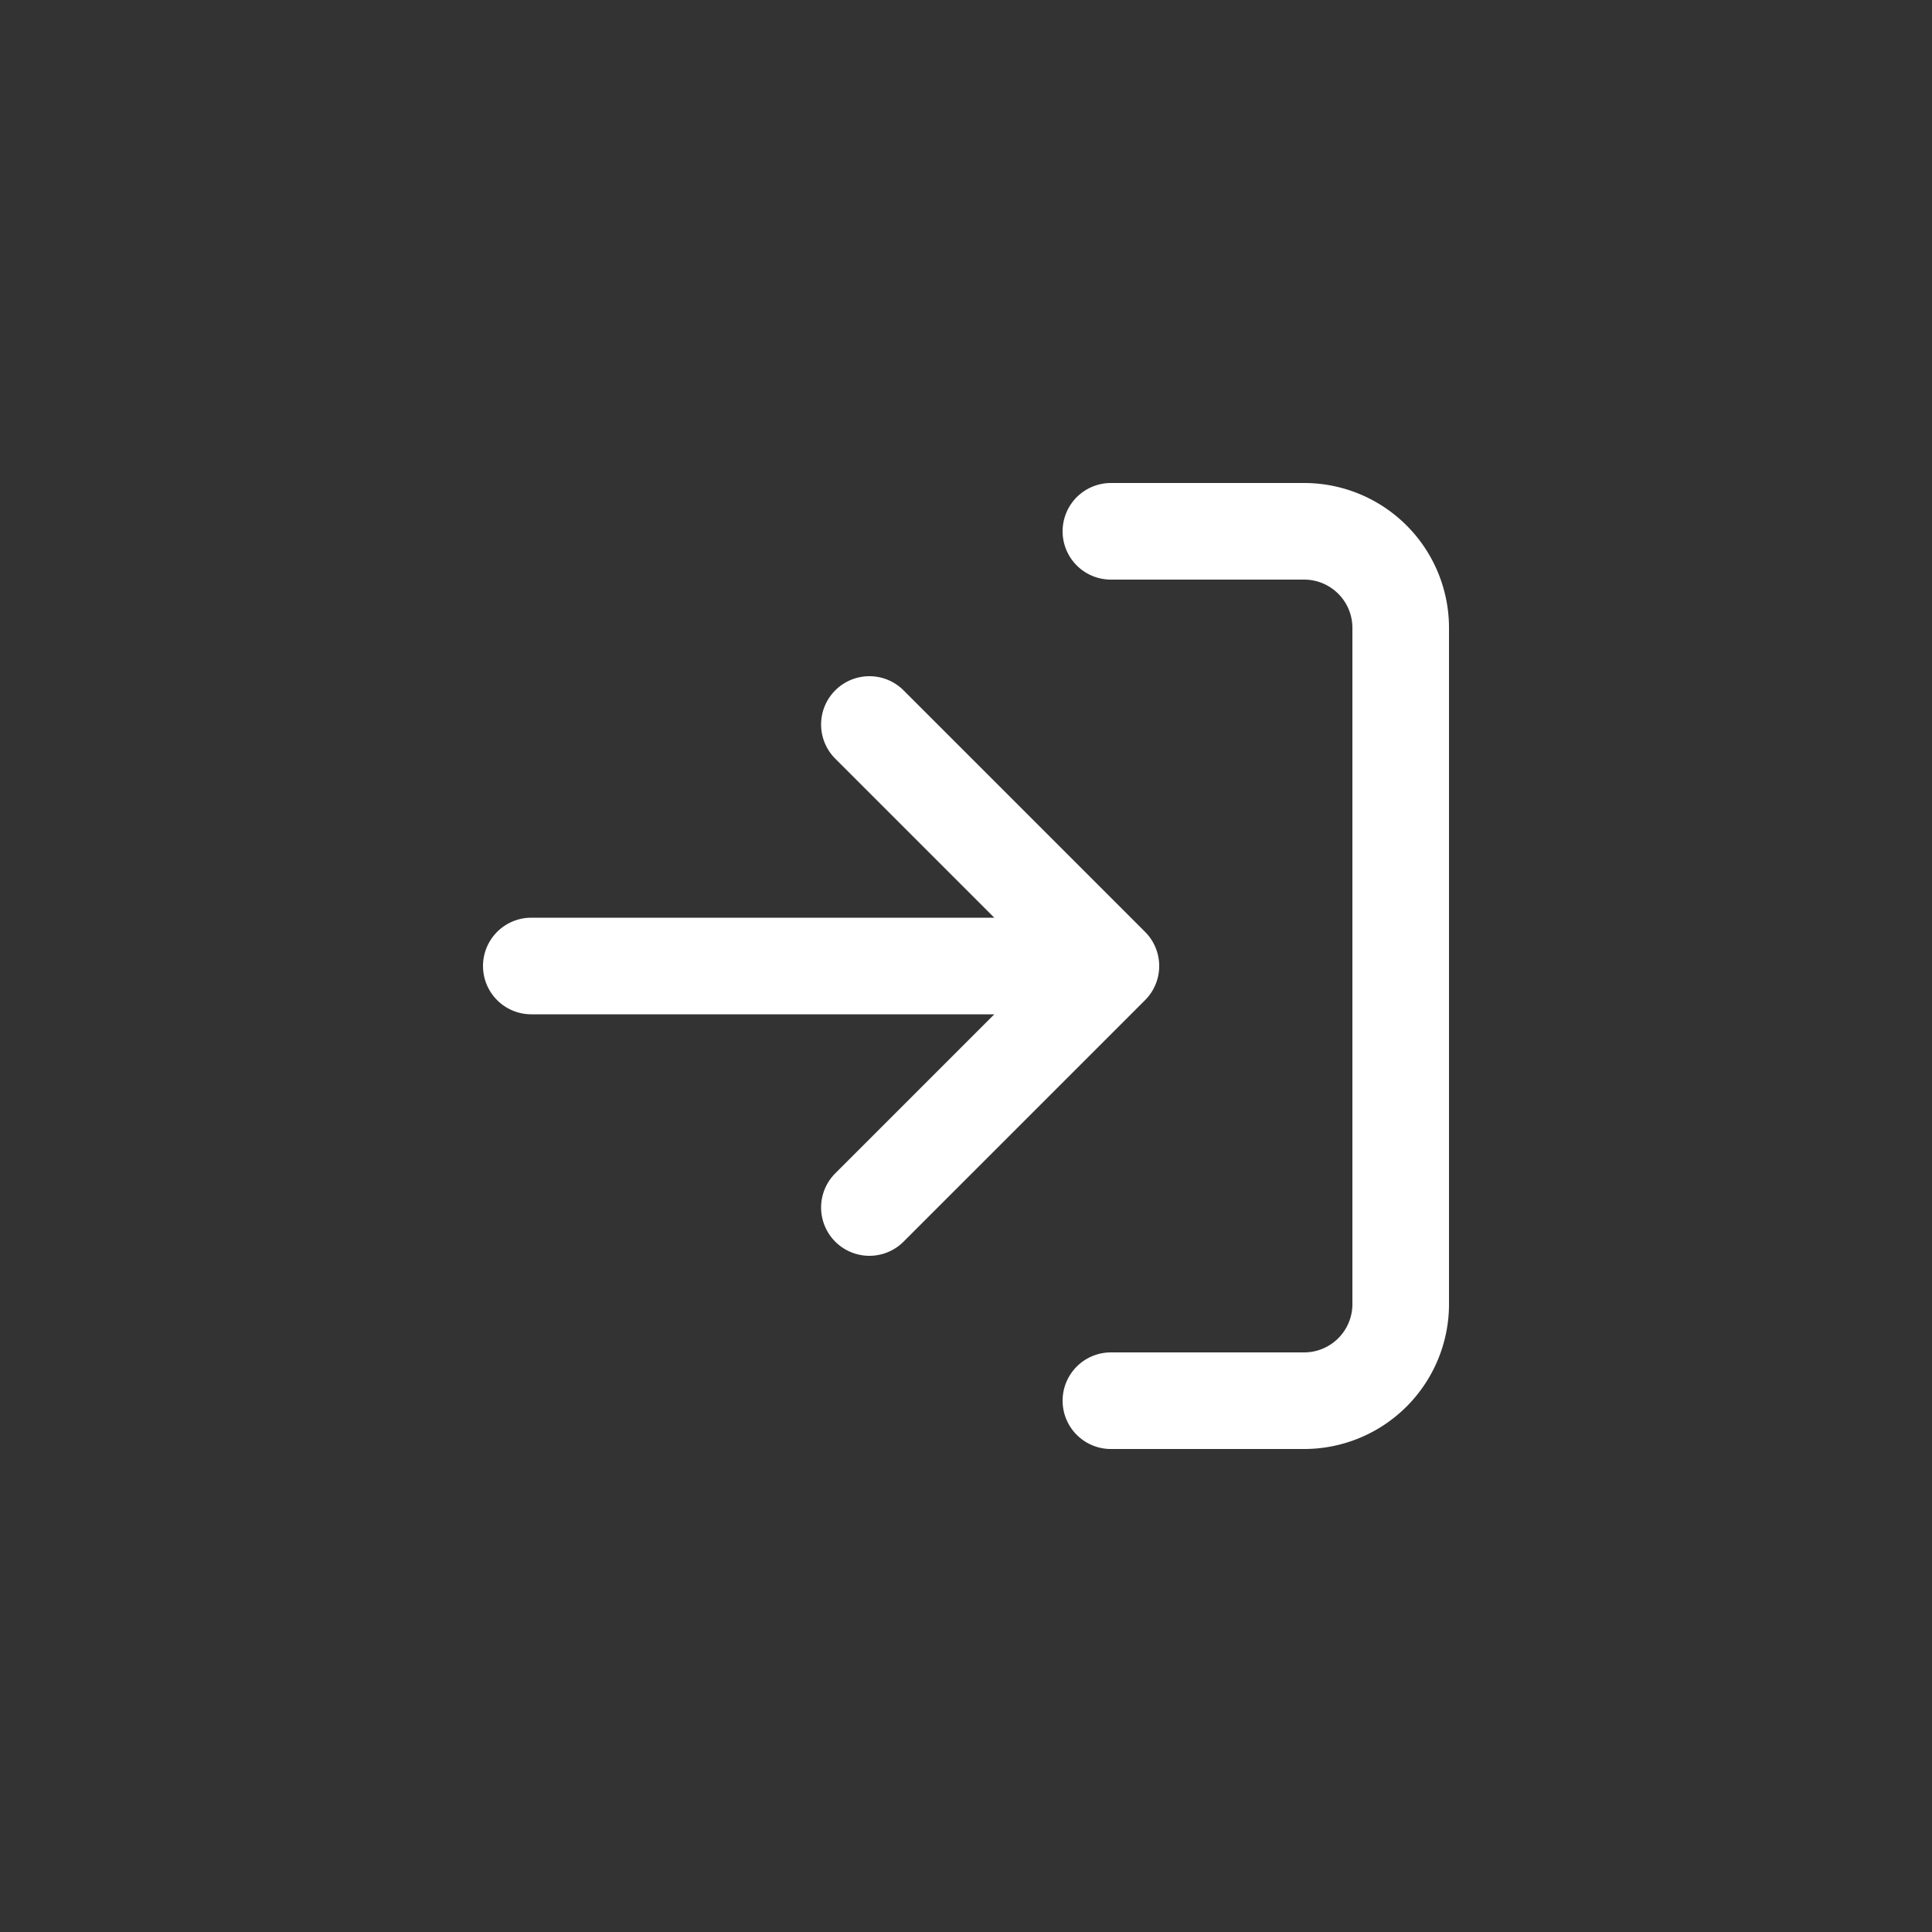 <svg xmlns="http://www.w3.org/2000/svg" width="40" height="40" fill="none"><rect width="100%" height="100%" fill="#333333" stroke="none"/><path d="M23 11h4a2 2 0 0 1 2 2v14a2 2 0 0 1-2 2h-4M18 25l5-5-5-5M23 20H11" stroke="#fff" stroke-width="2" stroke-linecap="round" stroke-linejoin="round"/></svg>